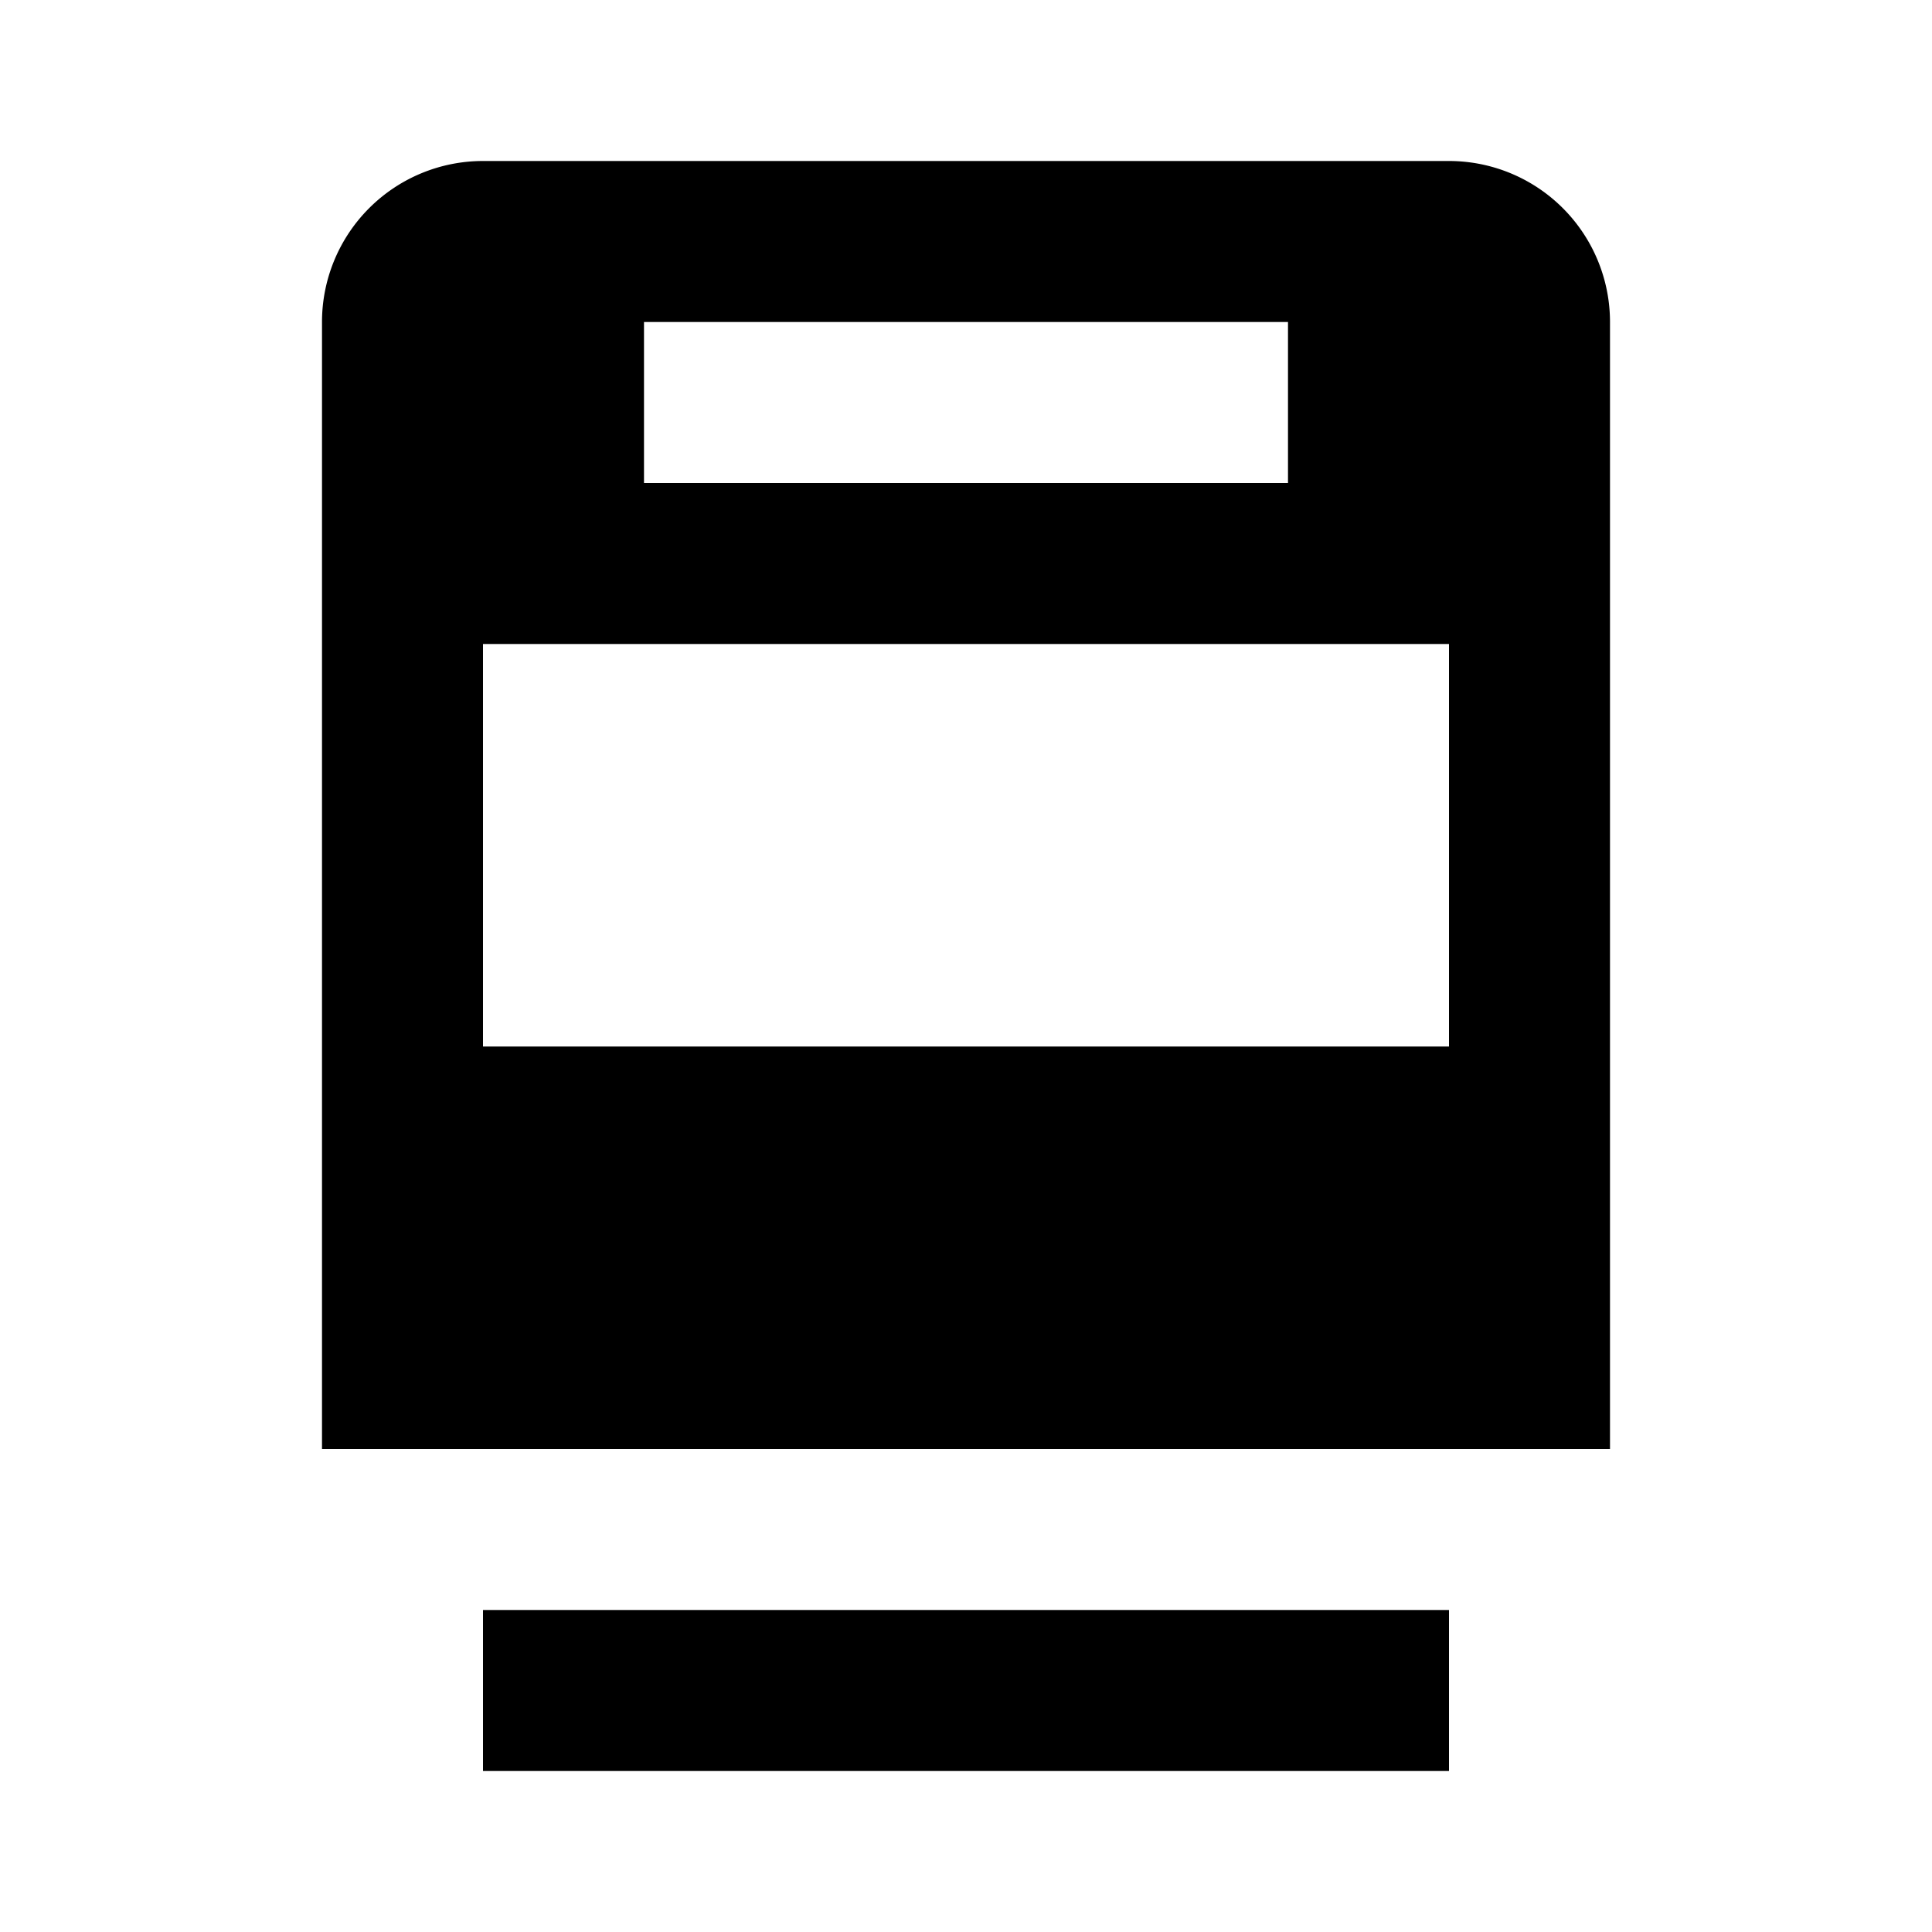 <svg xmlns="http://www.w3.org/2000/svg" viewBox="0 0 24 24"><title>LUI-icon-pd-rail_local-solid-24</title><g id="Layer_2" data-name="Layer 2"><g id="LUI-icon-pd-rail-local-solid-24"><g id="LUI-icon-pd-rail_local-solid-24"><rect width="24" height="24" fill="none"/><path d="M18,22H6V20H18ZM20,4V18H4V4A2,2,0,0,1,6,2H18A2,2,0,0,1,20,4ZM8,6h8V4H8ZM6,13H18V8H6Z"/></g></g></g></svg>